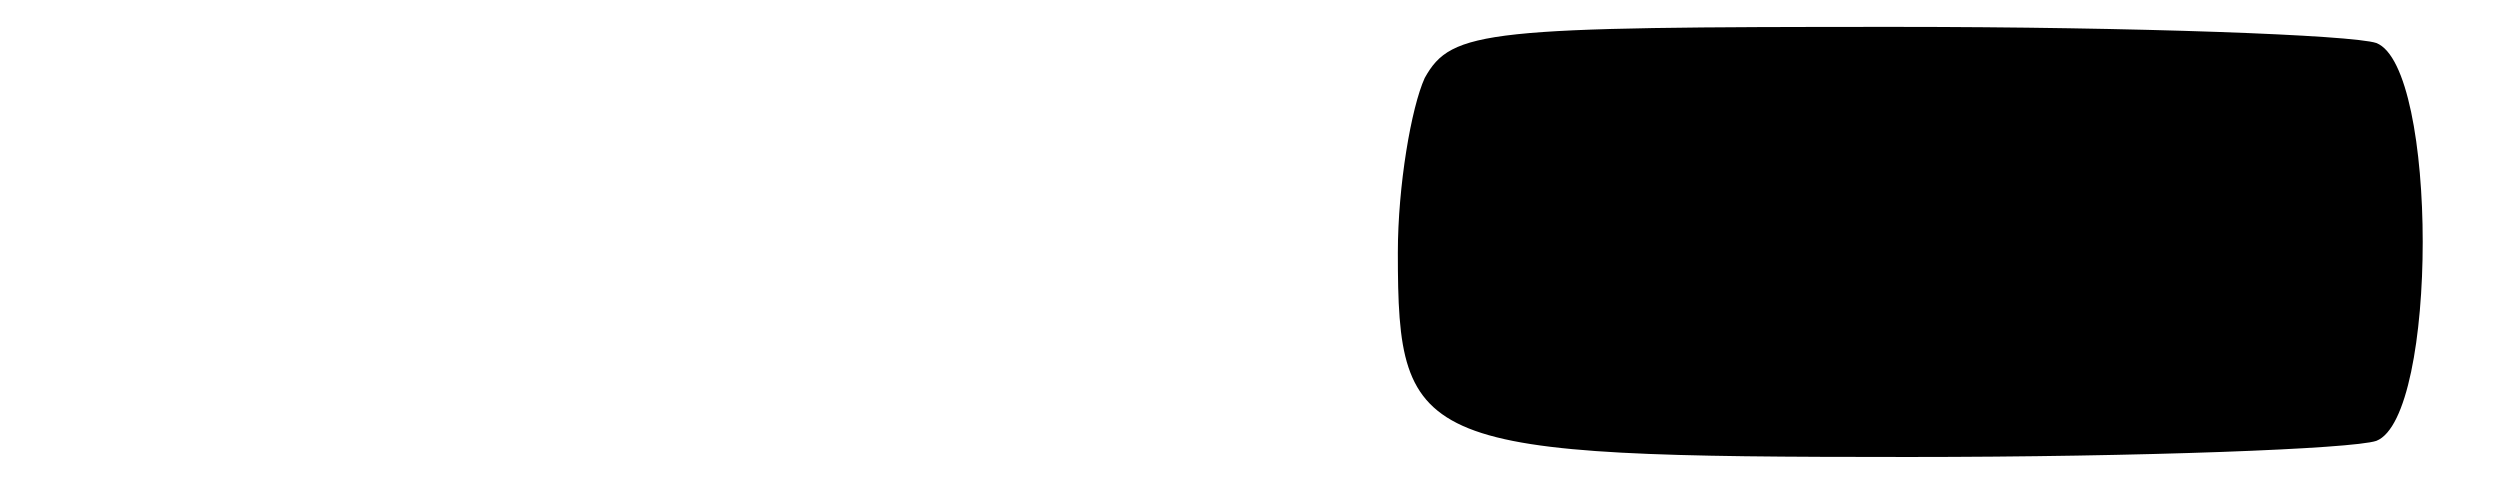 <?xml version="1.0" standalone="no"?>
<!DOCTYPE svg PUBLIC "-//W3C//DTD SVG 20010904//EN"
 "http://www.w3.org/TR/2001/REC-SVG-20010904/DTD/svg10.dtd">
<svg version="1.0" xmlns="http://www.w3.org/2000/svg"
 width="93pt" height="18pt" viewBox="0 0 93 18"
 preserveAspectRatio="xMidYMid meet">
<g transform="translate(0,18) scale(0.1,-0.1)"
fill="#000000" stroke="none">
<path d="M530 151 c-5 -11 -10 -40 -10 -65 0 -73 7 -76 190 -76 87 0 165 3
174 6 23 9 23 139 0 148 -9 3 -89 6 -179 6 -152 0 -165 -1 -175 -19z"/>
</g>
</svg>
